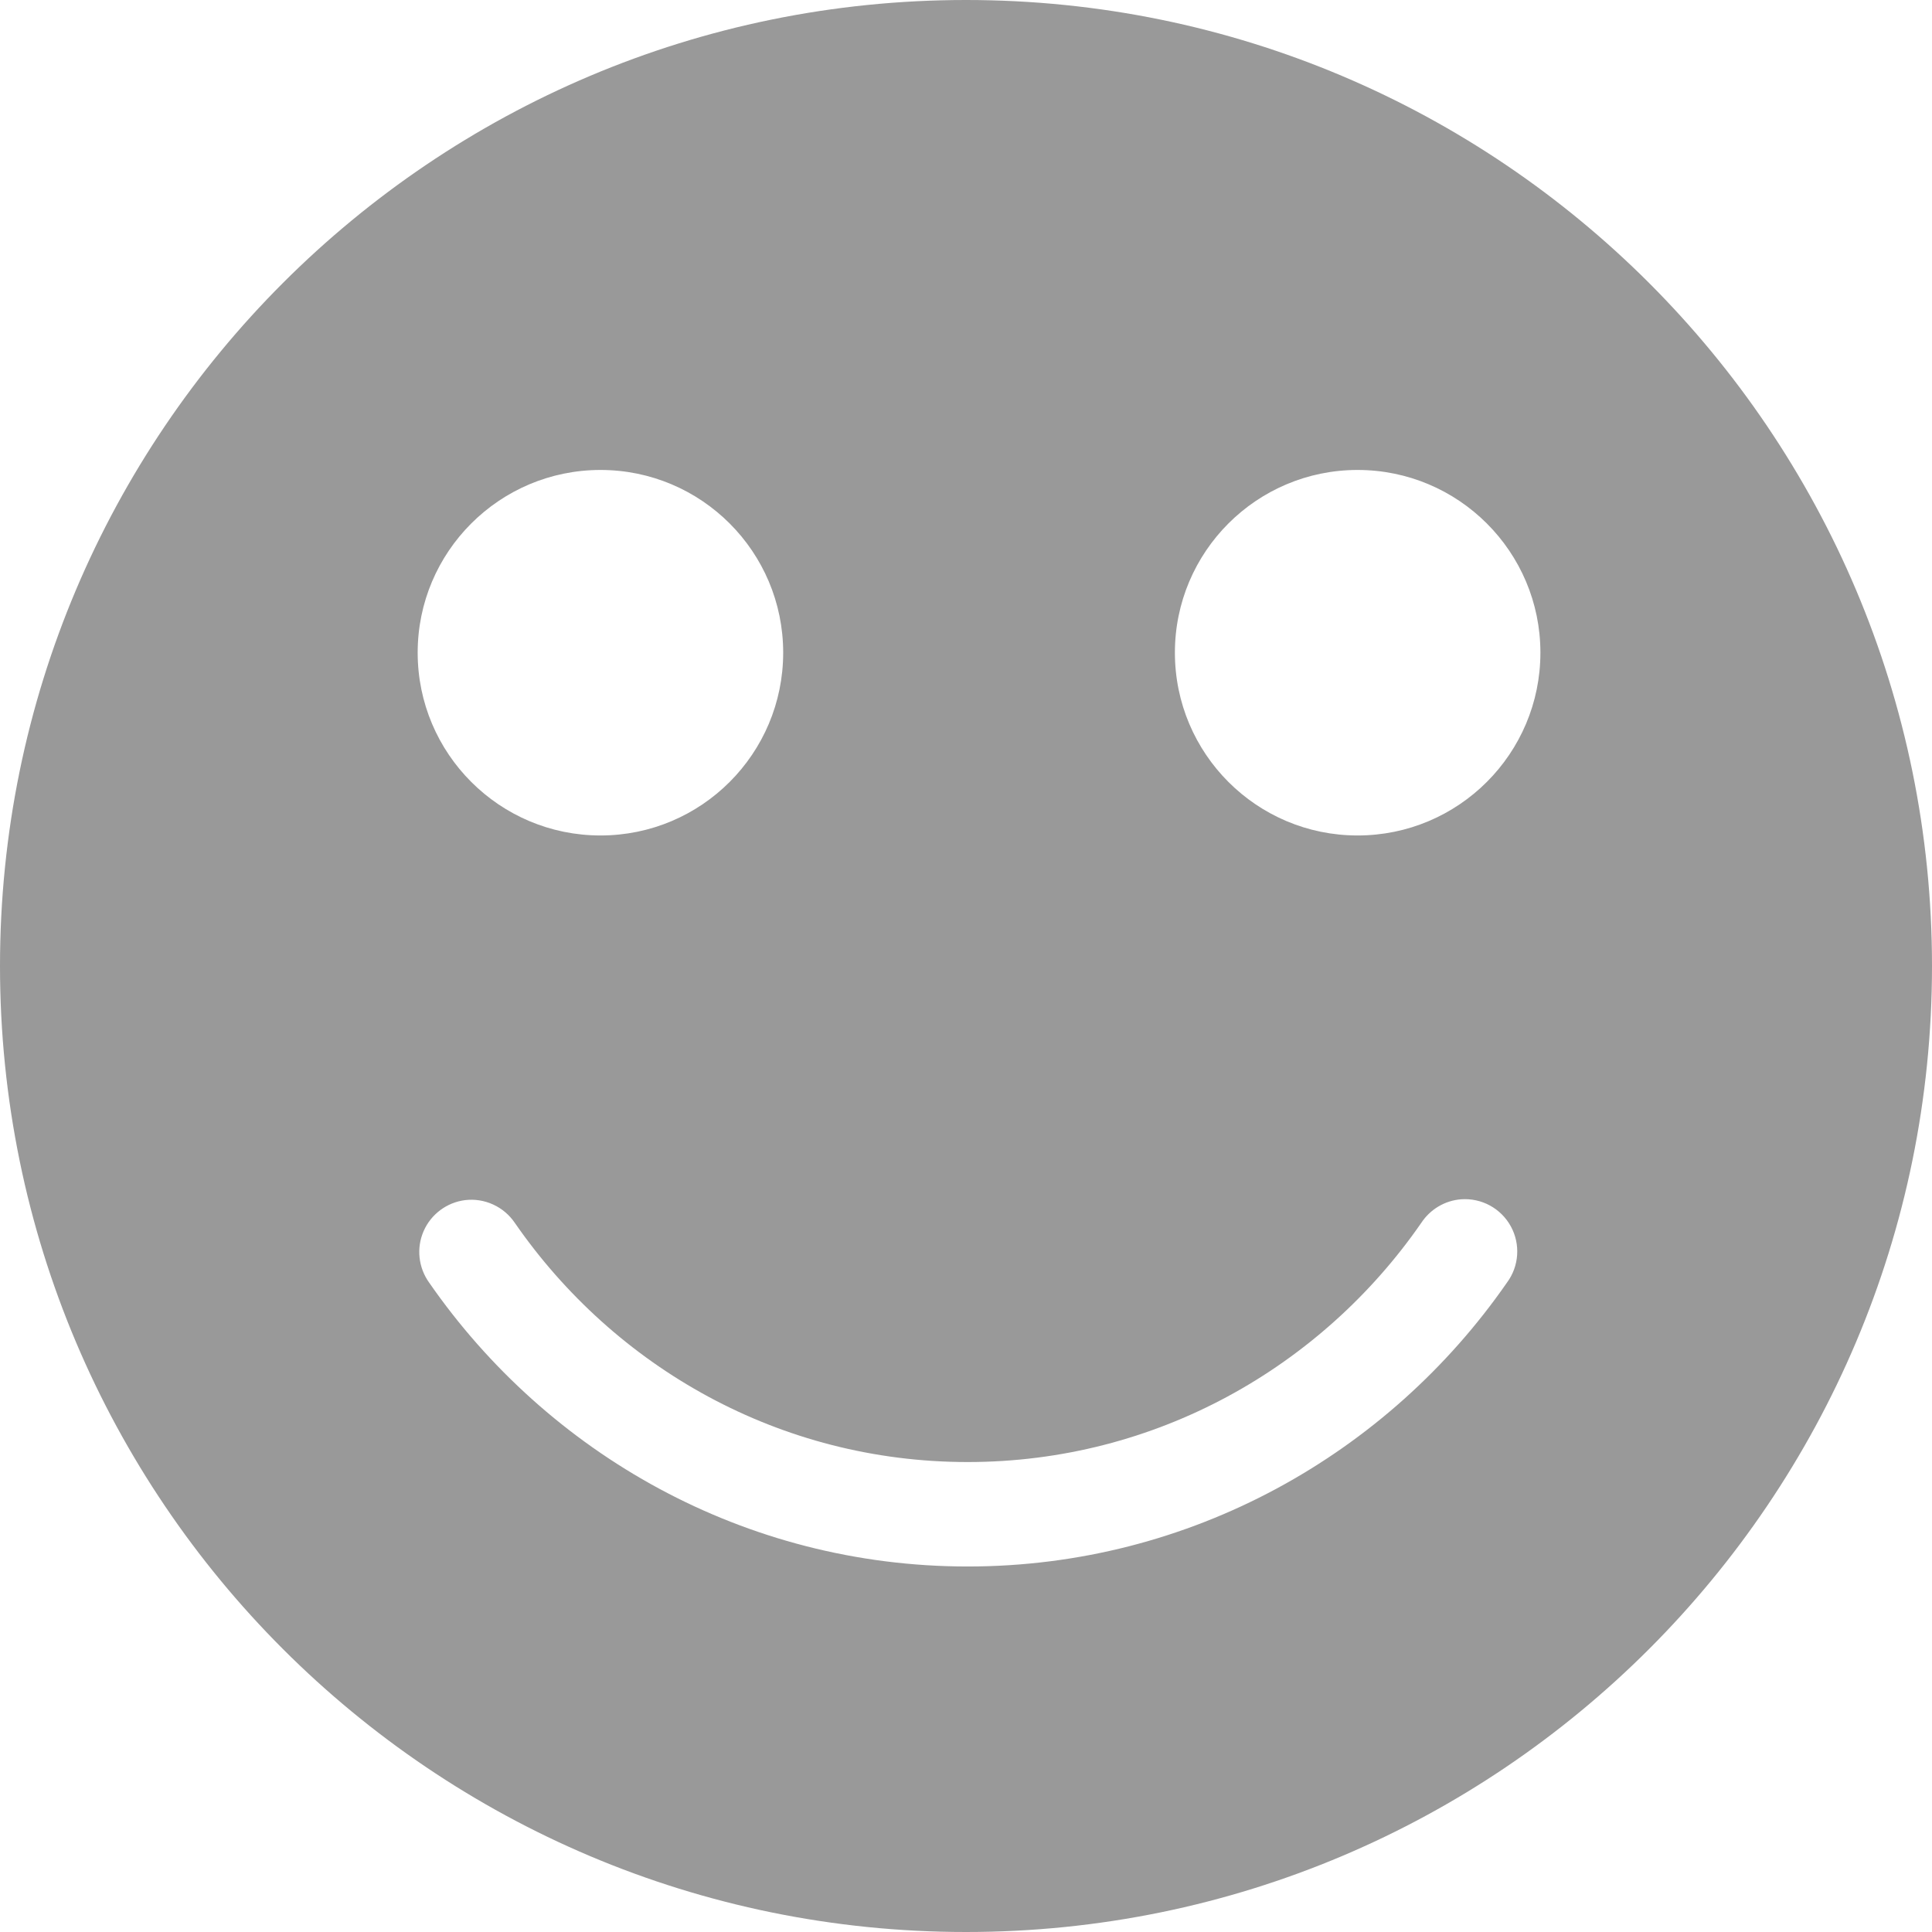 <?xml version="1.0" encoding="UTF-8"?>
<svg width="16px" height="16px" viewBox="0 0 16 16" version="1.1" xmlns="http://www.w3.org/2000/svg" xmlns:xlink="http://www.w3.org/1999/xlink">
    <!-- Generator: Sketch 46.2 (44496) - http://www.bohemiancoding.com/sketch -->
    <title>good (2)</title>
    <desc>Created with Sketch.</desc>
    <defs></defs>
    <g id="Quotes" stroke="none" stroke-width="1" fill="none" fill-rule="evenodd">
        <g id="Comparison---Desktop" transform="translate(-64, -304)" fill-rule="nonzero" fill="#999999">
            <g id="Result-1" transform="translate(64, 304)">
                <g id="Sub-Panel">
                    <g id="good-(2)">
                        <path d="M8,2.16216218e-06 C3.582,2.16216218e-06 0,3.582 0,8 C0,12.418 3.582,16 8,16 C12.418,16 16,12.418 16,8 C16,3.582 12.418,2.16216218e-06 8,2.16216218e-06 Z M4.973,3.892 C5.809,3.892 6.486,4.57 6.486,5.405 C6.486,6.241 5.809,6.919 4.973,6.919 C4.137,6.919 3.459,6.241 3.459,5.405 C3.459,4.57 4.137,3.892 4.973,3.892 Z M11.243,3.892 C12.079,3.892 12.757,4.57 12.757,5.405 C12.757,6.241 12.079,6.919 11.243,6.919 C10.407,6.919 9.73,6.241 9.73,5.405 C9.73,4.57 10.407,3.892 11.243,3.892 Z M12.101,9.932 C12.27,9.92 12.43,10.007 12.512,10.156 C12.593,10.304 12.581,10.486 12.48,10.622 C11.497,12.039 9.86,12.973 8.014,12.973 C6.167,12.973 4.536,12.039 3.554,10.622 C3.465,10.498 3.447,10.336 3.508,10.196 C3.569,10.056 3.7,9.958 3.851,9.939 C4.013,9.919 4.173,9.993 4.264,10.128 C5.091,11.323 6.457,12.108 8.014,12.108 C9.57,12.108 10.942,11.323 11.77,10.128 C11.844,10.015 11.966,9.942 12.101,9.932 L12.101,9.932 Z" id="Shape"></path>
                    </g>
                </g>
            </g>
        </g>
    </g>
</svg>
